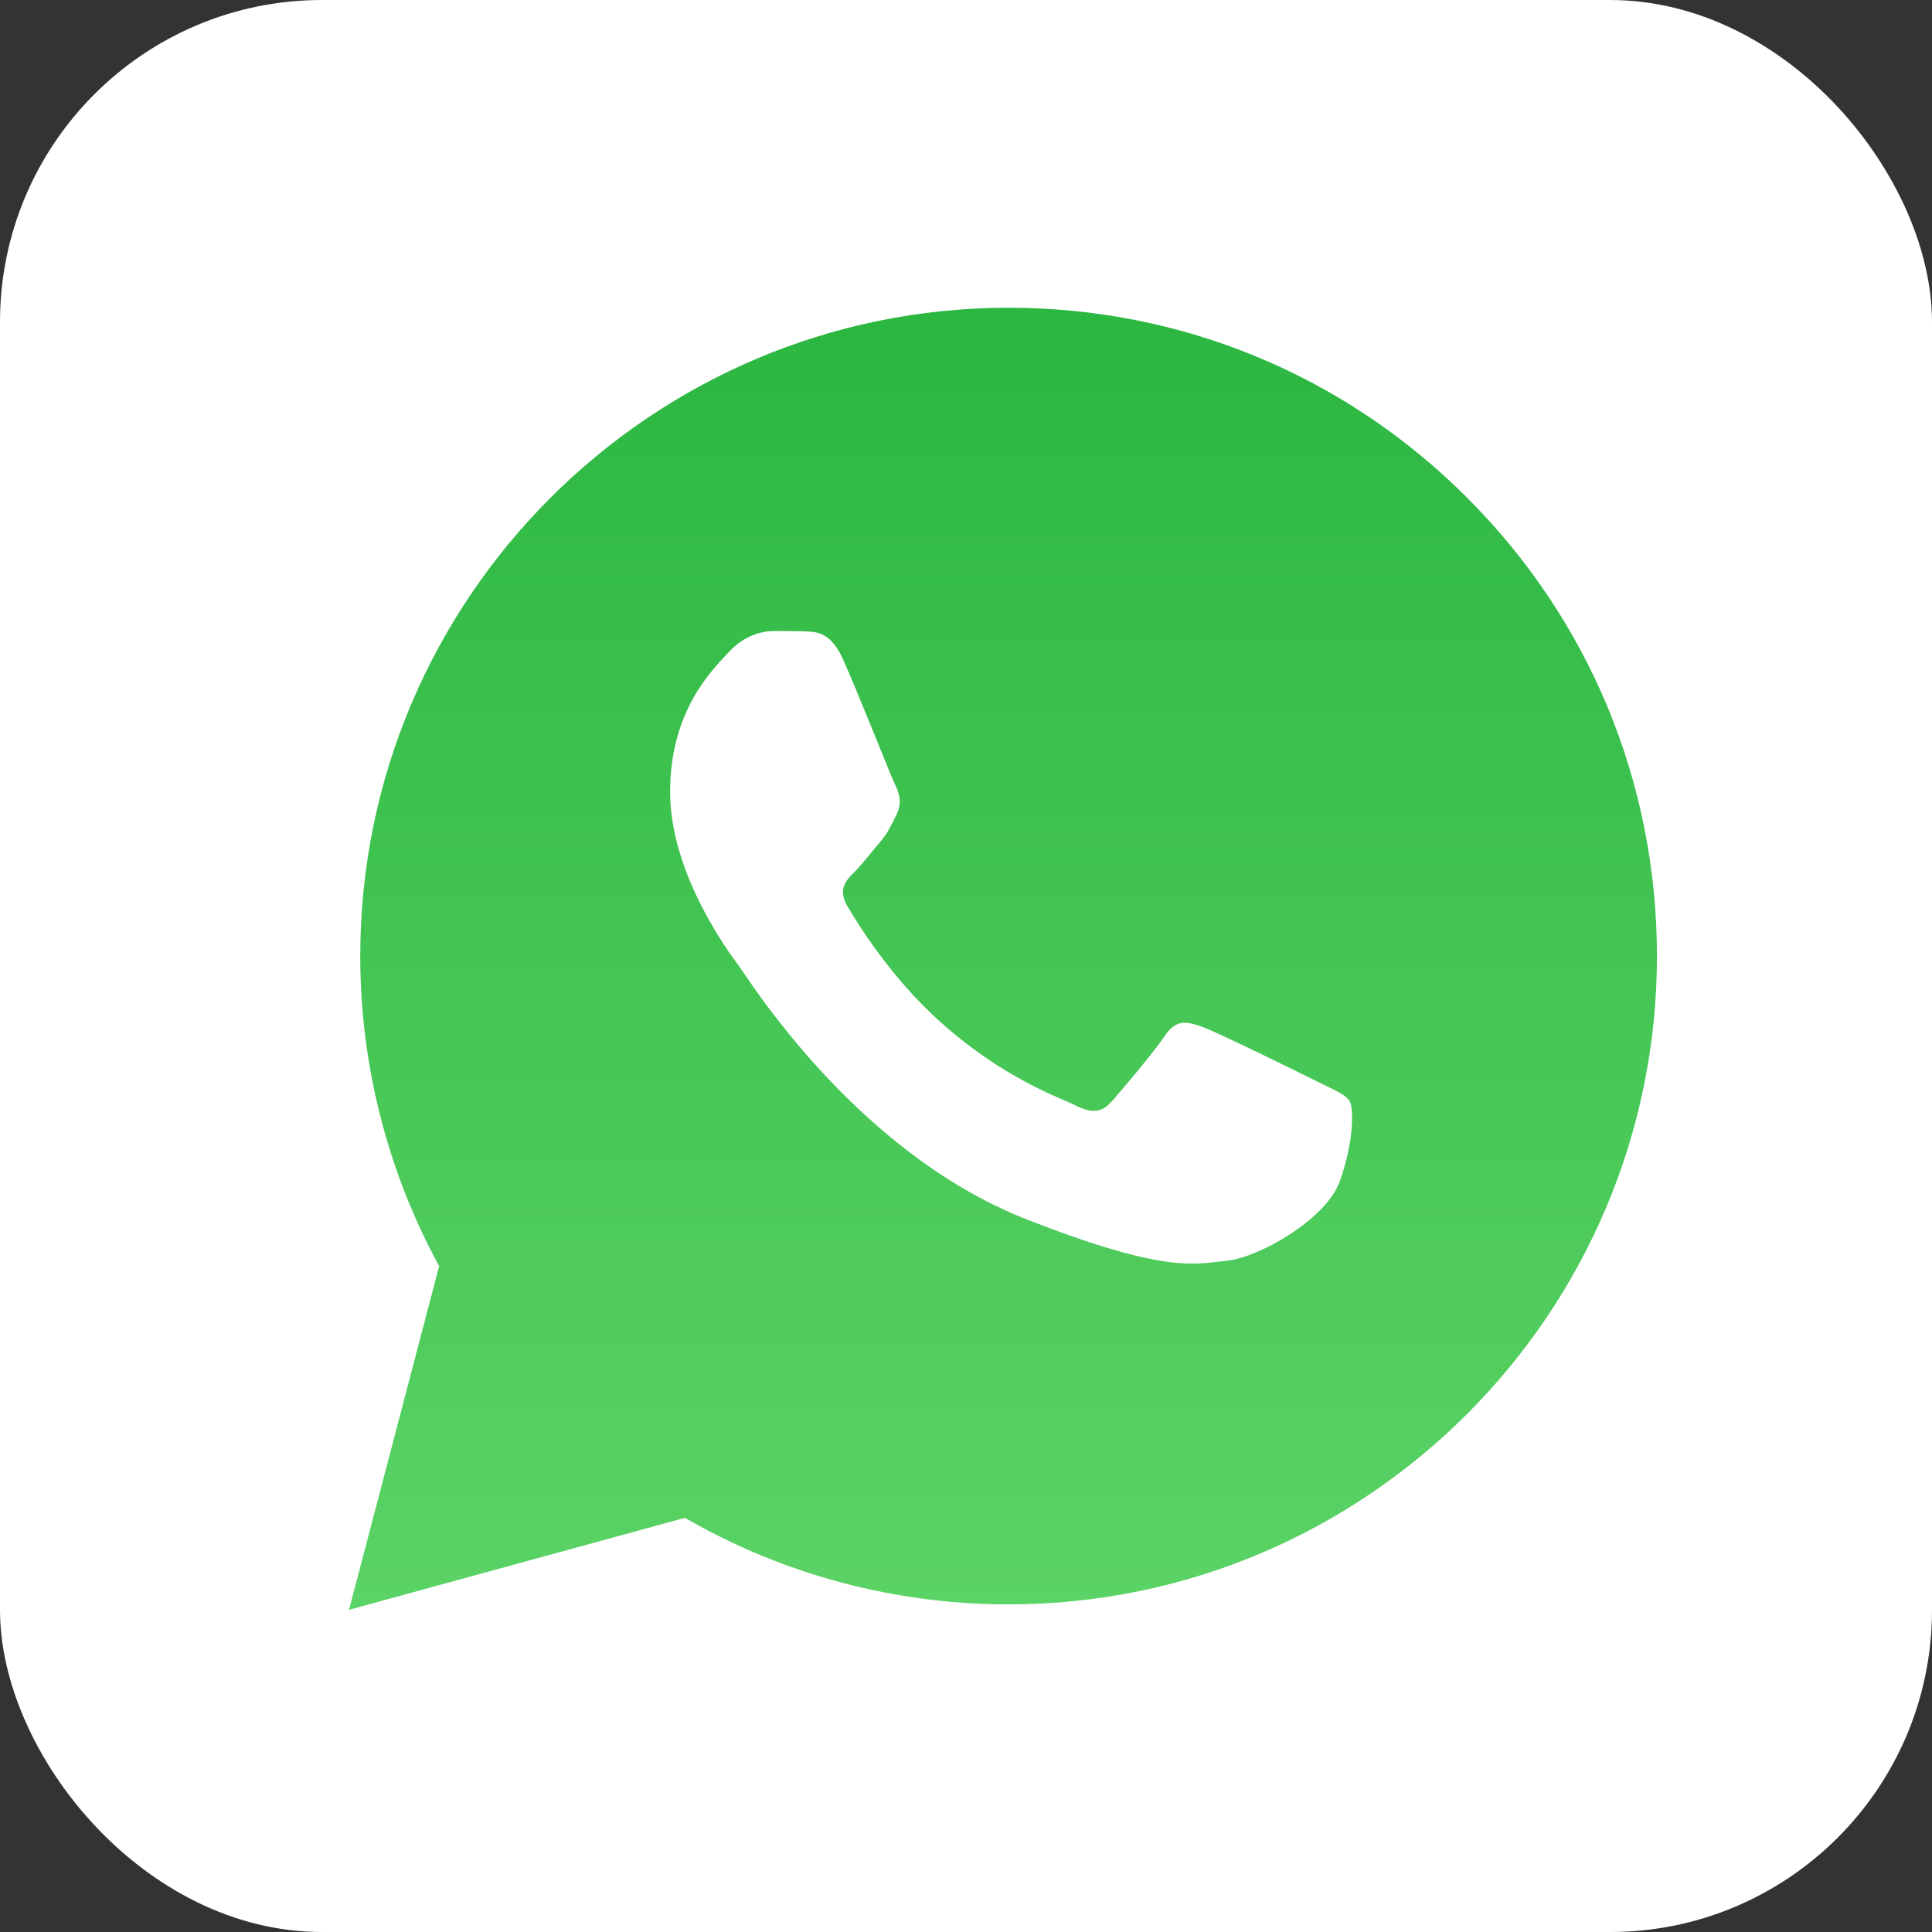 <svg xmlns="http://www.w3.org/2000/svg" viewBox="0 0 600 600"><rect x="0" y="0" width="600" height="600" fill="#333333" stroke="none"/><defs><linearGradient id="wha" x1="270.265" y1="1.184" x2="270.265" y2="541.56" gradientUnits="userSpaceOnUse"><stop offset="0" stop-color="#20B038"/><stop offset="1" stop-color="#60D66A"/></linearGradient></defs><rect width="600" height="600" rx="100" ry="100" fill="#fff"/><path fill="url(#wha)" d="M313.32 498.26c-35.47.01-70.1-9.26-100.62-26.88l-104.31 28.56 27.99-106.74c-16.03-29.4-24.49-62.51-24.5-96.2v-.09c0-110.96 90.3-201.29 201.28-201.34 53.78-.02 104.35 20.9 142.39 58.92 38.04 38.01 59.01 88.56 59.03 142.42 0 110.98-90.29 201.3-201.27 201.34"/><path d="M261.97 205.09c-3.9-8.68-8.01-8.85-11.73-9-3.04-.13-6.52-.12-9.99-.12s-9.12 1.3-13.9 6.52c-4.78 5.21-18.24 17.82-18.24 43.46s18.68 50.42 21.28 53.9c2.61 3.48 36.05 57.77 89.02 78.66 44.02 17.36 52.98 13.91 62.53 13.04s30.83-12.6 35.17-24.77 4.34-22.6 3.04-24.78c-1.3-2.17-4.78-3.47-9.99-6.08s-30.83-15.22-35.61-16.95-8.25-2.61-11.73 2.61c-3.47 5.21-13.46 16.95-16.5 20.42-3.04 3.48-6.08 3.92-11.29 1.31s-22-8.11-41.91-25.86c-15.49-13.81-25.95-30.87-28.99-36.09-3.04-5.21-.32-8.04 2.29-10.63 2.34-2.33 5.21-6.08 7.82-9.13 2.6-3.04 3.47-5.21 5.21-8.69s.87-6.52-.43-9.13-11.43-28.38-16.07-38.68" fill="#FFF"/></svg>